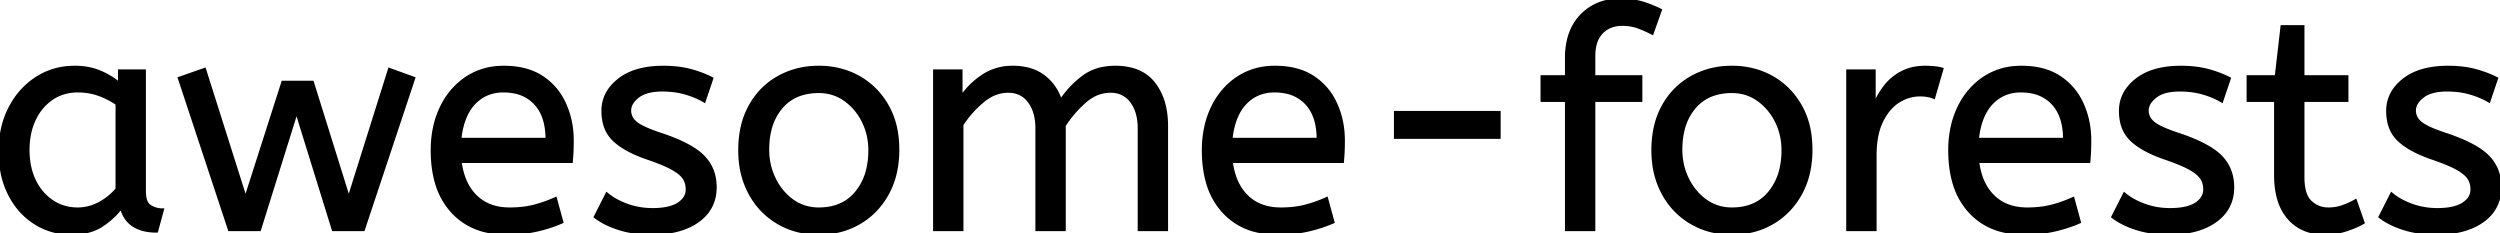 <svg width="818.602" height="76.402" viewBox="0 0 818.602 76.402" xmlns="http://www.w3.org/2000/svg"><g id="svgGroup" stroke-linecap="round" fill-rule="evenodd" font-size="9pt" stroke="#000" stroke-width="0.25mm" fill="#000" style="stroke:#000;stroke-width:0.25mm;fill:#000"><path d="M 315.001 75.2 L 306.001 75.2 L 306.001 23.2 L 314.701 23.2 L 314.701 31.9 Q 317.501 27.7 321.801 24.85 A 17.205 17.205 0 0 1 331.003 22.009 A 20.858 20.858 0 0 1 331.601 22 A 20.994 20.994 0 0 1 336.018 22.44 Q 339.004 23.082 341.286 24.663 A 13.128 13.128 0 0 1 341.751 25 A 15.751 15.751 0 0 1 347.198 32.69 A 19.154 19.154 0 0 1 347.301 33 Q 350.401 28.4 354.651 25.2 A 15.669 15.669 0 0 1 361.441 22.317 A 21.446 21.446 0 0 1 365.201 22 A 21.437 21.437 0 0 1 370.088 22.523 Q 373.674 23.362 376.163 25.551 A 12.994 12.994 0 0 1 377.851 27.35 A 18.992 18.992 0 0 1 381.262 34.622 Q 382.001 37.672 382.001 41.3 L 382.001 75.2 L 373.001 75.2 L 373.001 42 A 19.042 19.042 0 0 0 372.664 38.311 Q 372.228 36.105 371.229 34.361 A 10.982 10.982 0 0 0 370.501 33.25 A 7.974 7.974 0 0 0 364.687 29.954 A 10.678 10.678 0 0 0 363.601 29.9 A 11.926 11.926 0 0 0 356.841 32.027 A 15.996 15.996 0 0 0 355.251 33.25 Q 351.401 36.6 348.501 41.1 L 348.501 75.2 L 339.501 75.2 L 339.501 42 A 19.042 19.042 0 0 0 339.164 38.311 Q 338.728 36.105 337.729 34.361 A 10.982 10.982 0 0 0 337.001 33.25 A 7.974 7.974 0 0 0 331.187 29.954 A 10.678 10.678 0 0 0 330.101 29.9 A 12.02 12.02 0 0 0 323.782 31.728 A 16.244 16.244 0 0 0 321.801 33.15 Q 317.901 36.4 315.001 40.8 L 315.001 75.2 Z M 85.001 75.2 L 75.101 75.2 L 58.701 25.6 L 67.001 22.7 L 80.401 65 L 92.601 26.9 L 102.301 26.9 L 114.201 65 L 127.501 22.7 L 135.501 25.6 L 119.001 75.2 L 109.101 75.2 L 97.101 36.5 L 85.001 75.2 Z M 194.901 71 L 198.701 63.5 A 18.557 18.557 0 0 0 201.844 65.626 Q 203.399 66.47 205.251 67.15 A 24.073 24.073 0 0 0 212.862 68.587 A 27.464 27.464 0 0 0 213.701 68.6 Q 219.093 68.6 221.935 66.885 A 7.738 7.738 0 0 0 222.151 66.75 Q 225.001 64.9 225.001 62 A 7.123 7.123 0 0 0 224.687 59.853 A 6.212 6.212 0 0 0 223.951 58.3 A 6.384 6.384 0 0 0 223.022 57.206 Q 222.008 56.234 220.334 55.281 A 22.3 22.3 0 0 0 220.101 55.15 A 28.462 28.462 0 0 0 218.106 54.157 Q 215.991 53.195 213.002 52.146 A 103.602 103.602 0 0 0 212.001 51.8 A 46.616 46.616 0 0 1 207.603 50.057 Q 205.489 49.083 203.813 47.995 A 19.335 19.335 0 0 1 201.051 45.85 A 11.324 11.324 0 0 1 197.757 39.854 A 16.794 16.794 0 0 1 197.401 36.3 Q 197.401 30.3 202.651 26.15 Q 207.055 22.669 214.309 22.108 A 37.527 37.527 0 0 1 217.201 22 A 40.794 40.794 0 0 1 221.646 22.231 Q 223.954 22.484 225.971 23.016 A 25.234 25.234 0 0 1 226.101 23.05 Q 230.001 24.1 233.101 25.7 L 230.601 33.1 Q 227.901 31.5 224.451 30.5 A 25.024 25.024 0 0 0 219.967 29.653 A 31.837 31.837 0 0 0 216.801 29.5 A 20.632 20.632 0 0 0 213.864 29.695 Q 210.778 30.14 208.901 31.6 A 9.322 9.322 0 0 0 207.543 32.874 Q 206.84 33.692 206.505 34.565 A 4.529 4.529 0 0 0 206.201 36.2 A 4.921 4.921 0 0 0 207.696 39.752 A 7.082 7.082 0 0 0 208.301 40.3 Q 210.366 41.972 216.299 43.934 A 84.459 84.459 0 0 0 216.501 44 A 67.753 67.753 0 0 1 221.563 45.898 Q 227.49 48.417 230.301 51.3 Q 234.201 55.3 234.201 61.3 Q 234.201 68.048 228.95 72.055 A 16.618 16.618 0 0 1 228.551 72.35 Q 223.811 75.748 216.362 76.295 A 40.423 40.423 0 0 1 213.401 76.4 Q 207.501 76.4 202.751 74.9 A 30.883 30.883 0 0 1 198.91 73.415 Q 196.93 72.484 195.348 71.336 A 18.229 18.229 0 0 1 194.901 71 Z M 691.801 71 L 695.601 63.5 A 18.557 18.557 0 0 0 698.744 65.626 Q 700.299 66.47 702.151 67.15 A 24.073 24.073 0 0 0 709.762 68.587 A 27.464 27.464 0 0 0 710.601 68.6 Q 715.993 68.6 718.835 66.885 A 7.738 7.738 0 0 0 719.051 66.75 Q 721.901 64.9 721.901 62 A 7.123 7.123 0 0 0 721.587 59.853 A 6.212 6.212 0 0 0 720.851 58.3 A 6.384 6.384 0 0 0 719.922 57.206 Q 718.908 56.234 717.234 55.281 A 22.3 22.3 0 0 0 717.001 55.15 A 28.462 28.462 0 0 0 715.006 54.157 Q 712.891 53.195 709.902 52.146 A 103.602 103.602 0 0 0 708.901 51.8 A 46.616 46.616 0 0 1 704.503 50.057 Q 702.389 49.083 700.713 47.995 A 19.335 19.335 0 0 1 697.951 45.85 A 11.324 11.324 0 0 1 694.657 39.854 A 16.794 16.794 0 0 1 694.301 36.3 Q 694.301 30.3 699.551 26.15 Q 703.955 22.669 711.209 22.108 A 37.527 37.527 0 0 1 714.101 22 A 40.794 40.794 0 0 1 718.546 22.231 Q 720.854 22.484 722.871 23.016 A 25.234 25.234 0 0 1 723.001 23.05 Q 726.901 24.1 730.001 25.7 L 727.501 33.1 Q 724.801 31.5 721.351 30.5 A 25.024 25.024 0 0 0 716.867 29.653 A 31.837 31.837 0 0 0 713.701 29.5 A 20.632 20.632 0 0 0 710.764 29.695 Q 707.678 30.14 705.801 31.6 A 9.322 9.322 0 0 0 704.443 32.874 Q 703.74 33.692 703.405 34.565 A 4.529 4.529 0 0 0 703.101 36.2 A 4.921 4.921 0 0 0 704.596 39.752 A 7.082 7.082 0 0 0 705.201 40.3 Q 707.266 41.972 713.199 43.934 A 84.459 84.459 0 0 0 713.401 44 A 67.753 67.753 0 0 1 718.463 45.898 Q 724.39 48.417 727.201 51.3 Q 731.101 55.3 731.101 61.3 Q 731.101 68.048 725.85 72.055 A 16.618 16.618 0 0 1 725.451 72.35 Q 720.711 75.748 713.262 76.295 A 40.423 40.423 0 0 1 710.301 76.4 Q 704.401 76.4 699.651 74.9 A 30.883 30.883 0 0 1 695.81 73.415 Q 693.83 72.484 692.248 71.336 A 18.229 18.229 0 0 1 691.801 71 Z M 779.301 71 L 783.101 63.5 A 18.557 18.557 0 0 0 786.244 65.626 Q 787.799 66.47 789.651 67.15 A 24.073 24.073 0 0 0 797.262 68.587 A 27.464 27.464 0 0 0 798.101 68.6 Q 803.493 68.6 806.335 66.885 A 7.738 7.738 0 0 0 806.551 66.75 Q 809.401 64.9 809.401 62 A 7.123 7.123 0 0 0 809.087 59.853 A 6.212 6.212 0 0 0 808.351 58.3 A 6.384 6.384 0 0 0 807.422 57.206 Q 806.408 56.234 804.734 55.281 A 22.3 22.3 0 0 0 804.501 55.15 A 28.462 28.462 0 0 0 802.506 54.157 Q 800.391 53.195 797.402 52.146 A 103.602 103.602 0 0 0 796.401 51.8 A 46.616 46.616 0 0 1 792.003 50.057 Q 789.889 49.083 788.213 47.995 A 19.335 19.335 0 0 1 785.451 45.85 A 11.324 11.324 0 0 1 782.157 39.854 A 16.794 16.794 0 0 1 781.801 36.3 Q 781.801 30.3 787.051 26.15 Q 791.455 22.669 798.709 22.108 A 37.527 37.527 0 0 1 801.601 22 A 40.794 40.794 0 0 1 806.046 22.231 Q 808.354 22.484 810.371 23.016 A 25.234 25.234 0 0 1 810.501 23.05 Q 814.401 24.1 817.501 25.7 L 815.001 33.1 Q 812.301 31.5 808.851 30.5 A 25.024 25.024 0 0 0 804.367 29.653 A 31.837 31.837 0 0 0 801.201 29.5 A 20.632 20.632 0 0 0 798.264 29.695 Q 795.178 30.14 793.301 31.6 A 9.322 9.322 0 0 0 791.943 32.874 Q 791.24 33.692 790.905 34.565 A 4.529 4.529 0 0 0 790.601 36.2 A 4.921 4.921 0 0 0 792.096 39.752 A 7.082 7.082 0 0 0 792.701 40.3 Q 794.766 41.972 800.699 43.934 A 84.459 84.459 0 0 0 800.901 44 A 67.753 67.753 0 0 1 805.963 45.898 Q 811.89 48.417 814.701 51.3 Q 818.601 55.3 818.601 61.3 Q 818.601 68.048 813.35 72.055 A 16.618 16.618 0 0 1 812.951 72.35 Q 808.211 75.748 800.762 76.295 A 40.423 40.423 0 0 1 797.801 76.4 Q 791.901 76.4 787.151 74.9 A 30.883 30.883 0 0 1 783.31 73.415 Q 781.33 72.484 779.748 71.336 A 18.229 18.229 0 0 1 779.301 71 Z M 521.901 75.2 L 512.901 75.2 L 512.901 32.9 L 504.901 32.9 L 504.901 25.1 L 512.901 25.1 L 512.901 19 A 25.495 25.495 0 0 1 513.527 13.182 Q 514.634 8.452 517.703 5.203 A 16.387 16.387 0 0 1 517.801 5.1 A 16.367 16.367 0 0 1 528.205 0.125 A 22.463 22.463 0 0 1 530.601 0 A 29.982 29.982 0 0 1 534.111 0.195 Q 535.856 0.401 537.372 0.825 A 17.884 17.884 0 0 1 537.801 0.95 Q 540.901 1.9 543.701 3.3 L 541.001 10.9 Q 538.901 9.8 536.501 8.9 A 14.172 14.172 0 0 0 532.878 8.079 A 17.356 17.356 0 0 0 531.201 8 A 10.802 10.802 0 0 0 528.171 8.405 A 8.291 8.291 0 0 0 524.451 10.65 A 8.462 8.462 0 0 0 522.504 14.019 Q 521.901 15.92 521.901 18.4 L 521.901 25.1 L 537.301 25.1 L 537.301 32.9 L 521.901 32.9 L 521.901 75.2 Z M 187.101 52.9 L 150.701 52.9 A 24.088 24.088 0 0 0 151.84 57.925 Q 153.176 61.738 155.801 64.3 Q 160.001 68.4 166.901 68.4 Q 171.401 68.4 175.001 67.45 Q 178.601 66.5 181.901 65 L 184.001 72.7 A 40.77 40.77 0 0 1 179.666 74.326 A 51.863 51.863 0 0 1 175.901 75.35 A 38.914 38.914 0 0 1 170.809 76.169 A 52.025 52.025 0 0 1 165.801 76.4 A 28.318 28.318 0 0 1 158.055 75.395 A 21.108 21.108 0 0 1 148.051 69.25 A 23.521 23.521 0 0 1 142.845 59.71 Q 141.501 55.045 141.501 49.2 A 35.359 35.359 0 0 1 142.333 41.378 A 28.84 28.84 0 0 1 144.451 35.25 A 24.642 24.642 0 0 1 149.467 28.168 A 22.887 22.887 0 0 1 152.701 25.55 A 21.048 21.048 0 0 1 162.96 22.078 A 26.205 26.205 0 0 1 165.001 22 Q 172.501 22 177.451 25.25 Q 182.401 28.5 184.901 34 A 28.185 28.185 0 0 1 187.327 43.864 A 33.434 33.434 0 0 1 187.401 46.1 A 75.204 75.204 0 0 1 187.11 52.797 A 69.426 69.426 0 0 1 187.101 52.9 Z M 439.601 52.9 L 403.201 52.9 A 24.088 24.088 0 0 0 404.34 57.925 Q 405.676 61.738 408.301 64.3 Q 412.501 68.4 419.401 68.4 Q 423.901 68.4 427.501 67.45 Q 431.101 66.5 434.401 65 L 436.501 72.7 A 40.77 40.77 0 0 1 432.166 74.326 A 51.863 51.863 0 0 1 428.401 75.35 A 38.914 38.914 0 0 1 423.309 76.169 A 52.025 52.025 0 0 1 418.301 76.4 A 28.318 28.318 0 0 1 410.555 75.395 A 21.108 21.108 0 0 1 400.551 69.25 A 23.521 23.521 0 0 1 395.345 59.71 Q 394.001 55.045 394.001 49.2 A 35.359 35.359 0 0 1 394.833 41.378 A 28.84 28.84 0 0 1 396.951 35.25 A 24.642 24.642 0 0 1 401.967 28.168 A 22.887 22.887 0 0 1 405.201 25.55 A 21.048 21.048 0 0 1 415.46 22.078 A 26.205 26.205 0 0 1 417.501 22 Q 425.001 22 429.951 25.25 Q 434.901 28.5 437.401 34 A 28.185 28.185 0 0 1 439.827 43.864 A 33.434 33.434 0 0 1 439.901 46.1 A 75.204 75.204 0 0 1 439.61 52.797 A 69.426 69.426 0 0 1 439.601 52.9 Z M 684.001 52.9 L 647.601 52.9 A 24.088 24.088 0 0 0 648.74 57.925 Q 650.076 61.738 652.701 64.3 Q 656.901 68.4 663.801 68.4 Q 668.301 68.4 671.901 67.45 Q 675.501 66.5 678.801 65 L 680.901 72.7 A 40.77 40.77 0 0 1 676.566 74.326 A 51.863 51.863 0 0 1 672.801 75.35 A 38.914 38.914 0 0 1 667.709 76.169 A 52.025 52.025 0 0 1 662.701 76.4 A 28.318 28.318 0 0 1 654.955 75.395 A 21.108 21.108 0 0 1 644.951 69.25 A 23.521 23.521 0 0 1 639.745 59.71 Q 638.401 55.045 638.401 49.2 A 35.359 35.359 0 0 1 639.233 41.378 A 28.84 28.84 0 0 1 641.351 35.25 A 24.642 24.642 0 0 1 646.367 28.168 A 22.887 22.887 0 0 1 649.601 25.55 A 21.048 21.048 0 0 1 659.86 22.078 A 26.205 26.205 0 0 1 661.901 22 Q 669.401 22 674.351 25.25 Q 679.301 28.5 681.801 34 A 28.185 28.185 0 0 1 684.227 43.864 A 33.434 33.434 0 0 1 684.301 46.1 A 75.204 75.204 0 0 1 684.01 52.797 A 69.426 69.426 0 0 1 684.001 52.9 Z M 745.101 57.3 L 745.101 32.9 L 736.101 32.9 L 736.101 25.1 L 745.301 25.1 L 747.201 8.7 L 754.101 8.7 L 754.101 25.1 L 768.501 25.1 L 768.501 32.9 L 754.101 32.9 L 754.101 58 A 21.559 21.559 0 0 0 754.268 60.796 Q 754.742 64.402 756.551 66.1 Q 759.001 68.4 762.401 68.4 Q 764.901 68.4 767.151 67.6 Q 769.401 66.8 771.301 65.7 L 773.801 72.9 A 18.546 18.546 0 0 1 772.182 73.756 Q 771.381 74.135 770.435 74.508 A 43.365 43.365 0 0 1 768.401 75.25 Q 765.001 76.4 761.301 76.4 Q 753.801 76.4 749.451 71.45 A 16.116 16.116 0 0 1 746.222 65.548 Q 745.46 63.117 745.216 60.181 A 34.777 34.777 0 0 1 745.101 57.3 Z M 39.101 27.4 L 39.101 23.2 L 47.301 23.2 L 47.301 62.6 A 12.15 12.15 0 0 0 47.402 64.236 Q 47.734 66.67 49.151 67.55 Q 51.001 68.7 53.201 68.7 L 51.301 75.7 A 17.722 17.722 0 0 1 47.036 75.228 Q 41.399 73.828 39.804 68.28 A 13.59 13.59 0 0 1 39.701 67.9 A 21.307 21.307 0 0 1 36.591 71.326 A 28.498 28.498 0 0 1 33.451 73.75 Q 29.501 76.4 23.401 76.4 Q 16.901 76.4 11.601 73.1 A 22.947 22.947 0 0 1 4.187 65.574 A 27.923 27.923 0 0 1 3.151 63.75 A 27.228 27.228 0 0 1 0.52 55.808 A 36.644 36.644 0 0 1 0.001 49.5 A 33.142 33.142 0 0 1 0.997 41.231 A 27.968 27.968 0 0 1 3.151 35.5 Q 6.301 29.3 11.851 25.65 A 22.297 22.297 0 0 1 23.045 22.044 A 27.388 27.388 0 0 1 24.601 22 A 22.584 22.584 0 0 1 29.394 22.491 A 18.703 18.703 0 0 1 32.751 23.55 A 26.002 26.002 0 0 1 37.037 25.844 A 22.103 22.103 0 0 1 39.101 27.4 Z M 614.001 75.2 L 605.001 75.2 L 605.001 23.2 L 613.701 23.2 L 613.701 34.5 Q 615.001 31.2 617.201 28.35 Q 619.401 25.5 622.701 23.75 A 14.817 14.817 0 0 1 627.38 22.226 A 19.459 19.459 0 0 1 630.401 22 Q 631.901 22 633.401 22.15 A 18.972 18.972 0 0 1 634.455 22.284 Q 634.955 22.362 635.383 22.463 A 8.817 8.817 0 0 1 635.901 22.6 L 633.201 31.9 A 9.763 9.763 0 0 0 631.055 31.288 Q 629.96 31.1 628.701 31.1 A 12.958 12.958 0 0 0 622.071 32.946 A 15.609 15.609 0 0 0 621.651 33.2 Q 618.323 35.286 616.179 39.642 A 22.927 22.927 0 0 0 616.151 39.7 Q 614.388 43.307 614.07 48.528 A 39.09 39.09 0 0 0 614.001 50.9 L 614.001 75.2 Z M 254.801 72.95 A 24.559 24.559 0 0 0 259.399 75.04 Q 263.454 76.4 268.101 76.4 Q 275.501 76.4 281.351 73 Q 287.201 69.6 290.601 63.45 A 26.255 26.255 0 0 0 293.254 56.309 A 34.184 34.184 0 0 0 294.001 49 A 34.542 34.542 0 0 0 293.515 43.092 A 25.795 25.795 0 0 0 290.551 34.65 Q 287.101 28.6 281.251 25.3 A 24.848 24.848 0 0 0 276.609 23.273 A 27.738 27.738 0 0 0 268.101 22 A 31.325 31.325 0 0 0 266.52 22.04 A 26.169 26.169 0 0 0 254.901 25.3 Q 249.001 28.6 245.601 34.7 A 26.023 26.023 0 0 0 242.851 42.29 A 35.006 35.006 0 0 0 242.201 49.2 A 34.82 34.82 0 0 0 242.466 53.554 A 27.451 27.451 0 0 0 245.551 63.35 Q 248.901 69.5 254.801 72.95 Z M 553.801 72.95 A 24.559 24.559 0 0 0 558.399 75.04 Q 562.454 76.4 567.101 76.4 Q 574.501 76.4 580.351 73 Q 586.201 69.6 589.601 63.45 A 26.255 26.255 0 0 0 592.254 56.309 A 34.184 34.184 0 0 0 593.001 49 A 34.542 34.542 0 0 0 592.515 43.092 A 25.795 25.795 0 0 0 589.551 34.65 Q 586.101 28.6 580.251 25.3 A 24.848 24.848 0 0 0 575.609 23.273 A 27.738 27.738 0 0 0 567.101 22 A 31.325 31.325 0 0 0 565.52 22.04 A 26.169 26.169 0 0 0 553.901 25.3 Q 548.001 28.6 544.601 34.7 A 26.023 26.023 0 0 0 541.851 42.29 A 35.006 35.006 0 0 0 541.201 49.2 A 34.82 34.82 0 0 0 541.466 53.554 A 27.451 27.451 0 0 0 544.551 63.35 Q 547.901 69.5 553.801 72.95 Z M 268.101 68.4 Q 276.001 68.4 280.401 63.05 A 18.802 18.802 0 0 0 284.22 54.96 A 27.105 27.105 0 0 0 284.801 49.2 Q 284.801 44 282.601 39.65 A 19.198 19.198 0 0 0 278.429 34.081 A 18.17 18.17 0 0 0 276.651 32.65 Q 272.901 30 268.101 30 A 19.249 19.249 0 0 0 262.875 30.672 A 14.037 14.037 0 0 0 255.801 35.2 A 17.878 17.878 0 0 0 252.127 42.574 Q 251.401 45.506 251.401 49 Q 251.401 54.2 253.601 58.65 A 19.437 19.437 0 0 0 257.131 63.69 A 17.627 17.627 0 0 0 259.551 65.75 Q 263.301 68.4 268.101 68.4 Z M 567.101 68.4 Q 575.001 68.4 579.401 63.05 A 18.802 18.802 0 0 0 583.22 54.96 A 27.105 27.105 0 0 0 583.801 49.2 Q 583.801 44 581.601 39.65 A 19.198 19.198 0 0 0 577.429 34.081 A 18.17 18.17 0 0 0 575.651 32.65 Q 571.901 30 567.101 30 A 19.249 19.249 0 0 0 561.875 30.672 A 14.037 14.037 0 0 0 554.801 35.2 A 17.878 17.878 0 0 0 551.127 42.574 Q 550.401 45.506 550.401 49 Q 550.401 54.2 552.601 58.65 A 19.437 19.437 0 0 0 556.131 63.69 A 17.627 17.627 0 0 0 558.551 65.75 Q 562.301 68.4 567.101 68.4 Z M 38.301 61.9 L 38.301 34 Q 35.601 32.1 32.351 30.95 Q 29.101 29.8 25.501 29.8 A 15.924 15.924 0 0 0 20.529 30.554 A 14.024 14.024 0 0 0 17.051 32.25 A 16.301 16.301 0 0 0 12.031 37.674 A 19.962 19.962 0 0 0 11.301 39.05 A 20.663 20.663 0 0 0 9.547 44.727 A 27.678 27.678 0 0 0 9.201 49.2 Q 9.201 54.8 11.301 59.15 A 17.602 17.602 0 0 0 14.406 63.696 A 15.697 15.697 0 0 0 17.101 65.95 Q 20.801 68.4 25.401 68.4 Q 29.201 68.4 32.601 66.55 Q 36.001 64.7 38.301 61.9 Z M 490.901 45 L 456.901 45 L 456.901 36.8 L 490.901 36.8 L 490.901 45 Z M 150.601 45.6 L 179.101 45.6 A 24.355 24.355 0 0 0 178.696 41.015 Q 178.2 38.431 177.096 36.407 A 12.422 12.422 0 0 0 175.301 33.9 A 12.488 12.488 0 0 0 168.34 30.124 A 18.395 18.395 0 0 0 164.801 29.8 A 13.58 13.58 0 0 0 159.689 30.735 A 12.524 12.524 0 0 0 155.201 33.85 Q 151.401 37.9 150.601 45.6 Z M 403.101 45.6 L 431.601 45.6 A 24.355 24.355 0 0 0 431.196 41.015 Q 430.7 38.431 429.596 36.407 A 12.422 12.422 0 0 0 427.801 33.9 A 12.488 12.488 0 0 0 420.84 30.124 A 18.395 18.395 0 0 0 417.301 29.8 A 13.58 13.58 0 0 0 412.189 30.735 A 12.524 12.524 0 0 0 407.701 33.85 Q 403.901 37.9 403.101 45.6 Z M 647.501 45.6 L 676.001 45.6 A 24.355 24.355 0 0 0 675.596 41.015 Q 675.1 38.431 673.996 36.407 A 12.422 12.422 0 0 0 672.201 33.9 A 12.488 12.488 0 0 0 665.24 30.124 A 18.395 18.395 0 0 0 661.701 29.8 A 13.58 13.58 0 0 0 656.589 30.735 A 12.524 12.524 0 0 0 652.101 33.85 Q 648.301 37.9 647.501 45.6 Z" vector-effect="non-scaling-stroke"/></g></svg>